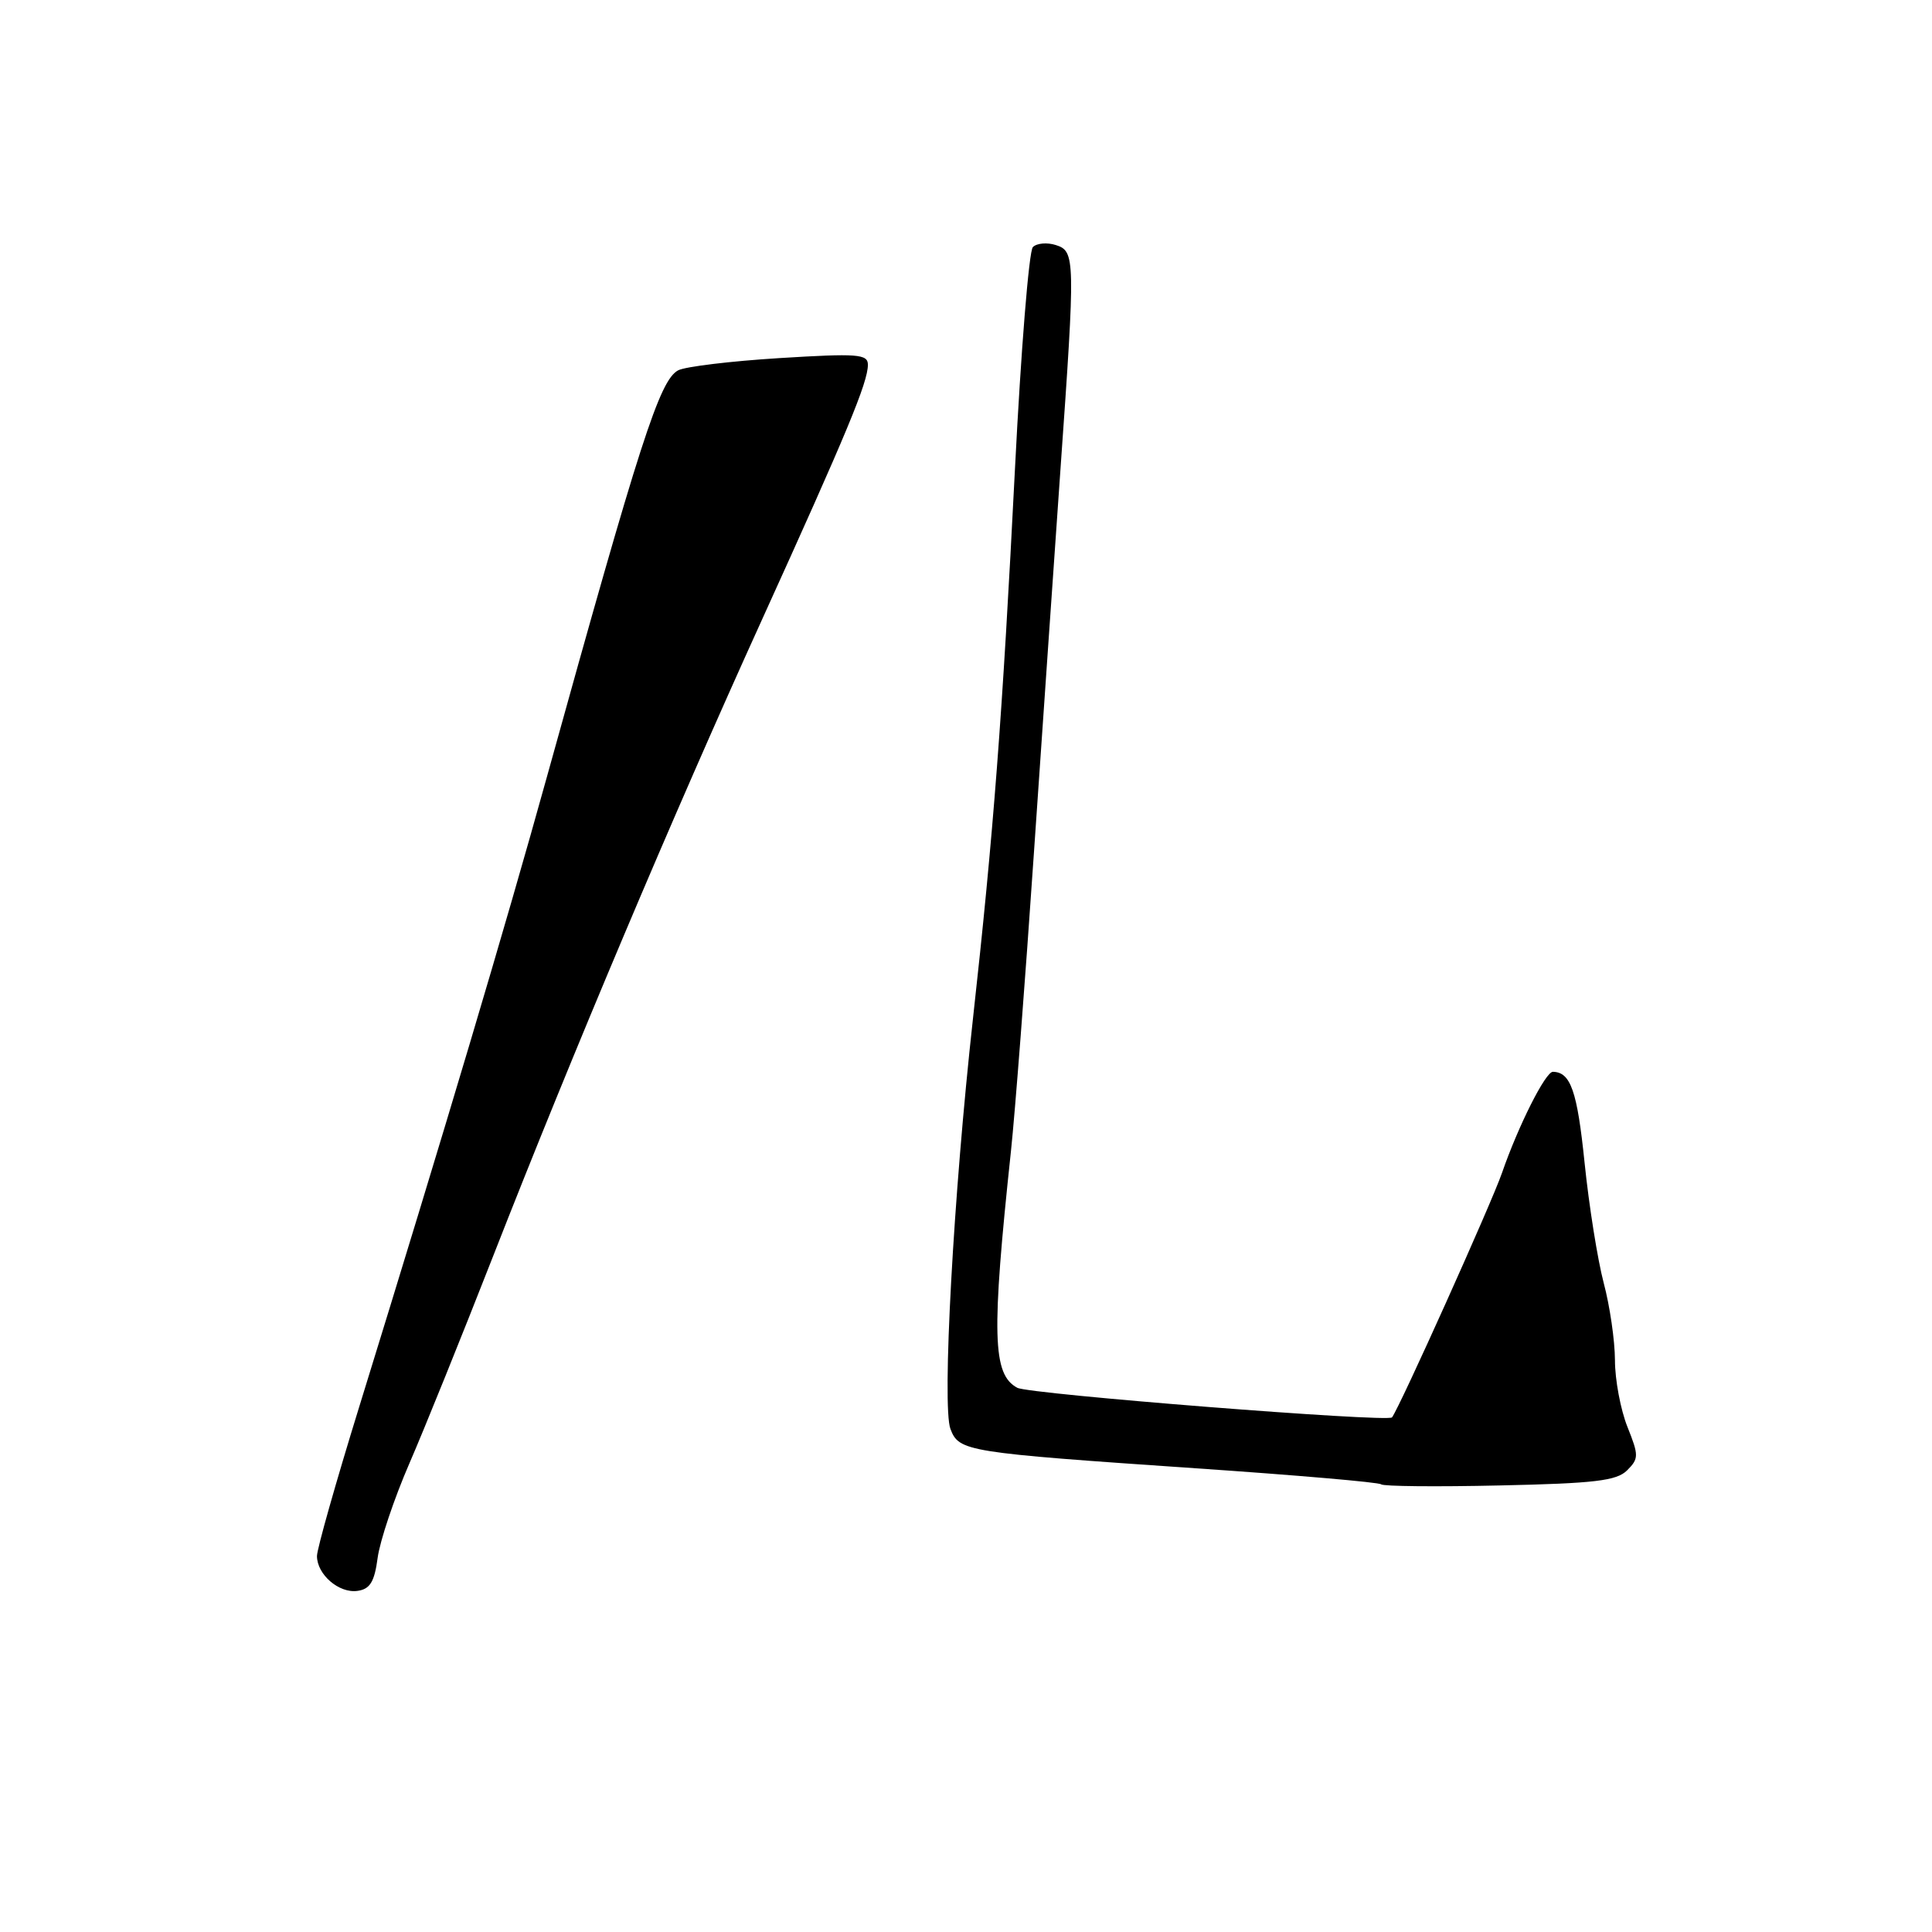 <?xml version="1.0" encoding="UTF-8" standalone="no"?>
<!DOCTYPE svg PUBLIC "-//W3C//DTD SVG 1.1//EN" "http://www.w3.org/Graphics/SVG/1.1/DTD/svg11.dtd" >
<svg xmlns="http://www.w3.org/2000/svg" xmlns:xlink="http://www.w3.org/1999/xlink" version="1.1" viewBox="0 0 256 256">
 <g >
 <path fill="currentColor"
d=" M 50.04 206.42 C 50.34 204.18 52.23 198.55 54.24 193.92 C 56.25 189.29 61.23 176.95 65.32 166.50 C 75.86 139.57 89.14 108.13 100.94 82.17 C 112.25 57.28 115.00 50.67 115.00 48.33 C 115.00 46.91 113.65 46.81 103.27 47.45 C 96.82 47.85 90.79 48.58 89.86 49.07 C 87.40 50.39 84.83 58.37 72.45 103.00 C 66.93 122.91 58.99 149.55 47.57 186.50 C 44.51 196.40 42.00 205.26 42.00 206.18 C 42.00 208.63 44.92 211.15 47.37 210.80 C 49.03 210.57 49.62 209.60 50.04 206.42 Z  M 215.60 194.83 C 217.16 193.27 217.16 192.86 215.64 189.06 C 214.74 186.80 213.99 182.83 213.99 180.23 C 213.98 177.63 213.31 173.03 212.50 170.00 C 211.70 166.97 210.55 159.79 209.96 154.02 C 208.99 144.57 208.12 142.06 205.77 142.02 C 204.79 141.99 201.17 149.20 199.01 155.45 C 197.64 159.41 185.48 186.45 184.45 187.81 C 183.94 188.49 136.38 184.74 134.80 183.89 C 131.50 182.13 131.36 176.87 133.96 152.50 C 134.49 147.55 135.86 129.78 137.00 113.00 C 138.15 96.22 139.74 73.28 140.53 62.00 C 142.50 34.17 142.48 33.29 139.90 32.47 C 138.74 32.10 137.38 32.22 136.86 32.74 C 136.34 33.26 135.28 46.46 134.49 62.09 C 132.83 94.88 131.63 110.57 128.92 135.00 C 126.34 158.28 124.80 186.35 125.94 189.35 C 127.08 192.33 127.96 192.47 158.50 194.56 C 171.70 195.46 182.72 196.41 183.00 196.68 C 183.28 196.95 190.35 197.02 198.72 196.83 C 211.31 196.56 214.22 196.21 215.60 194.83 Z "/>
</g>
</svg>